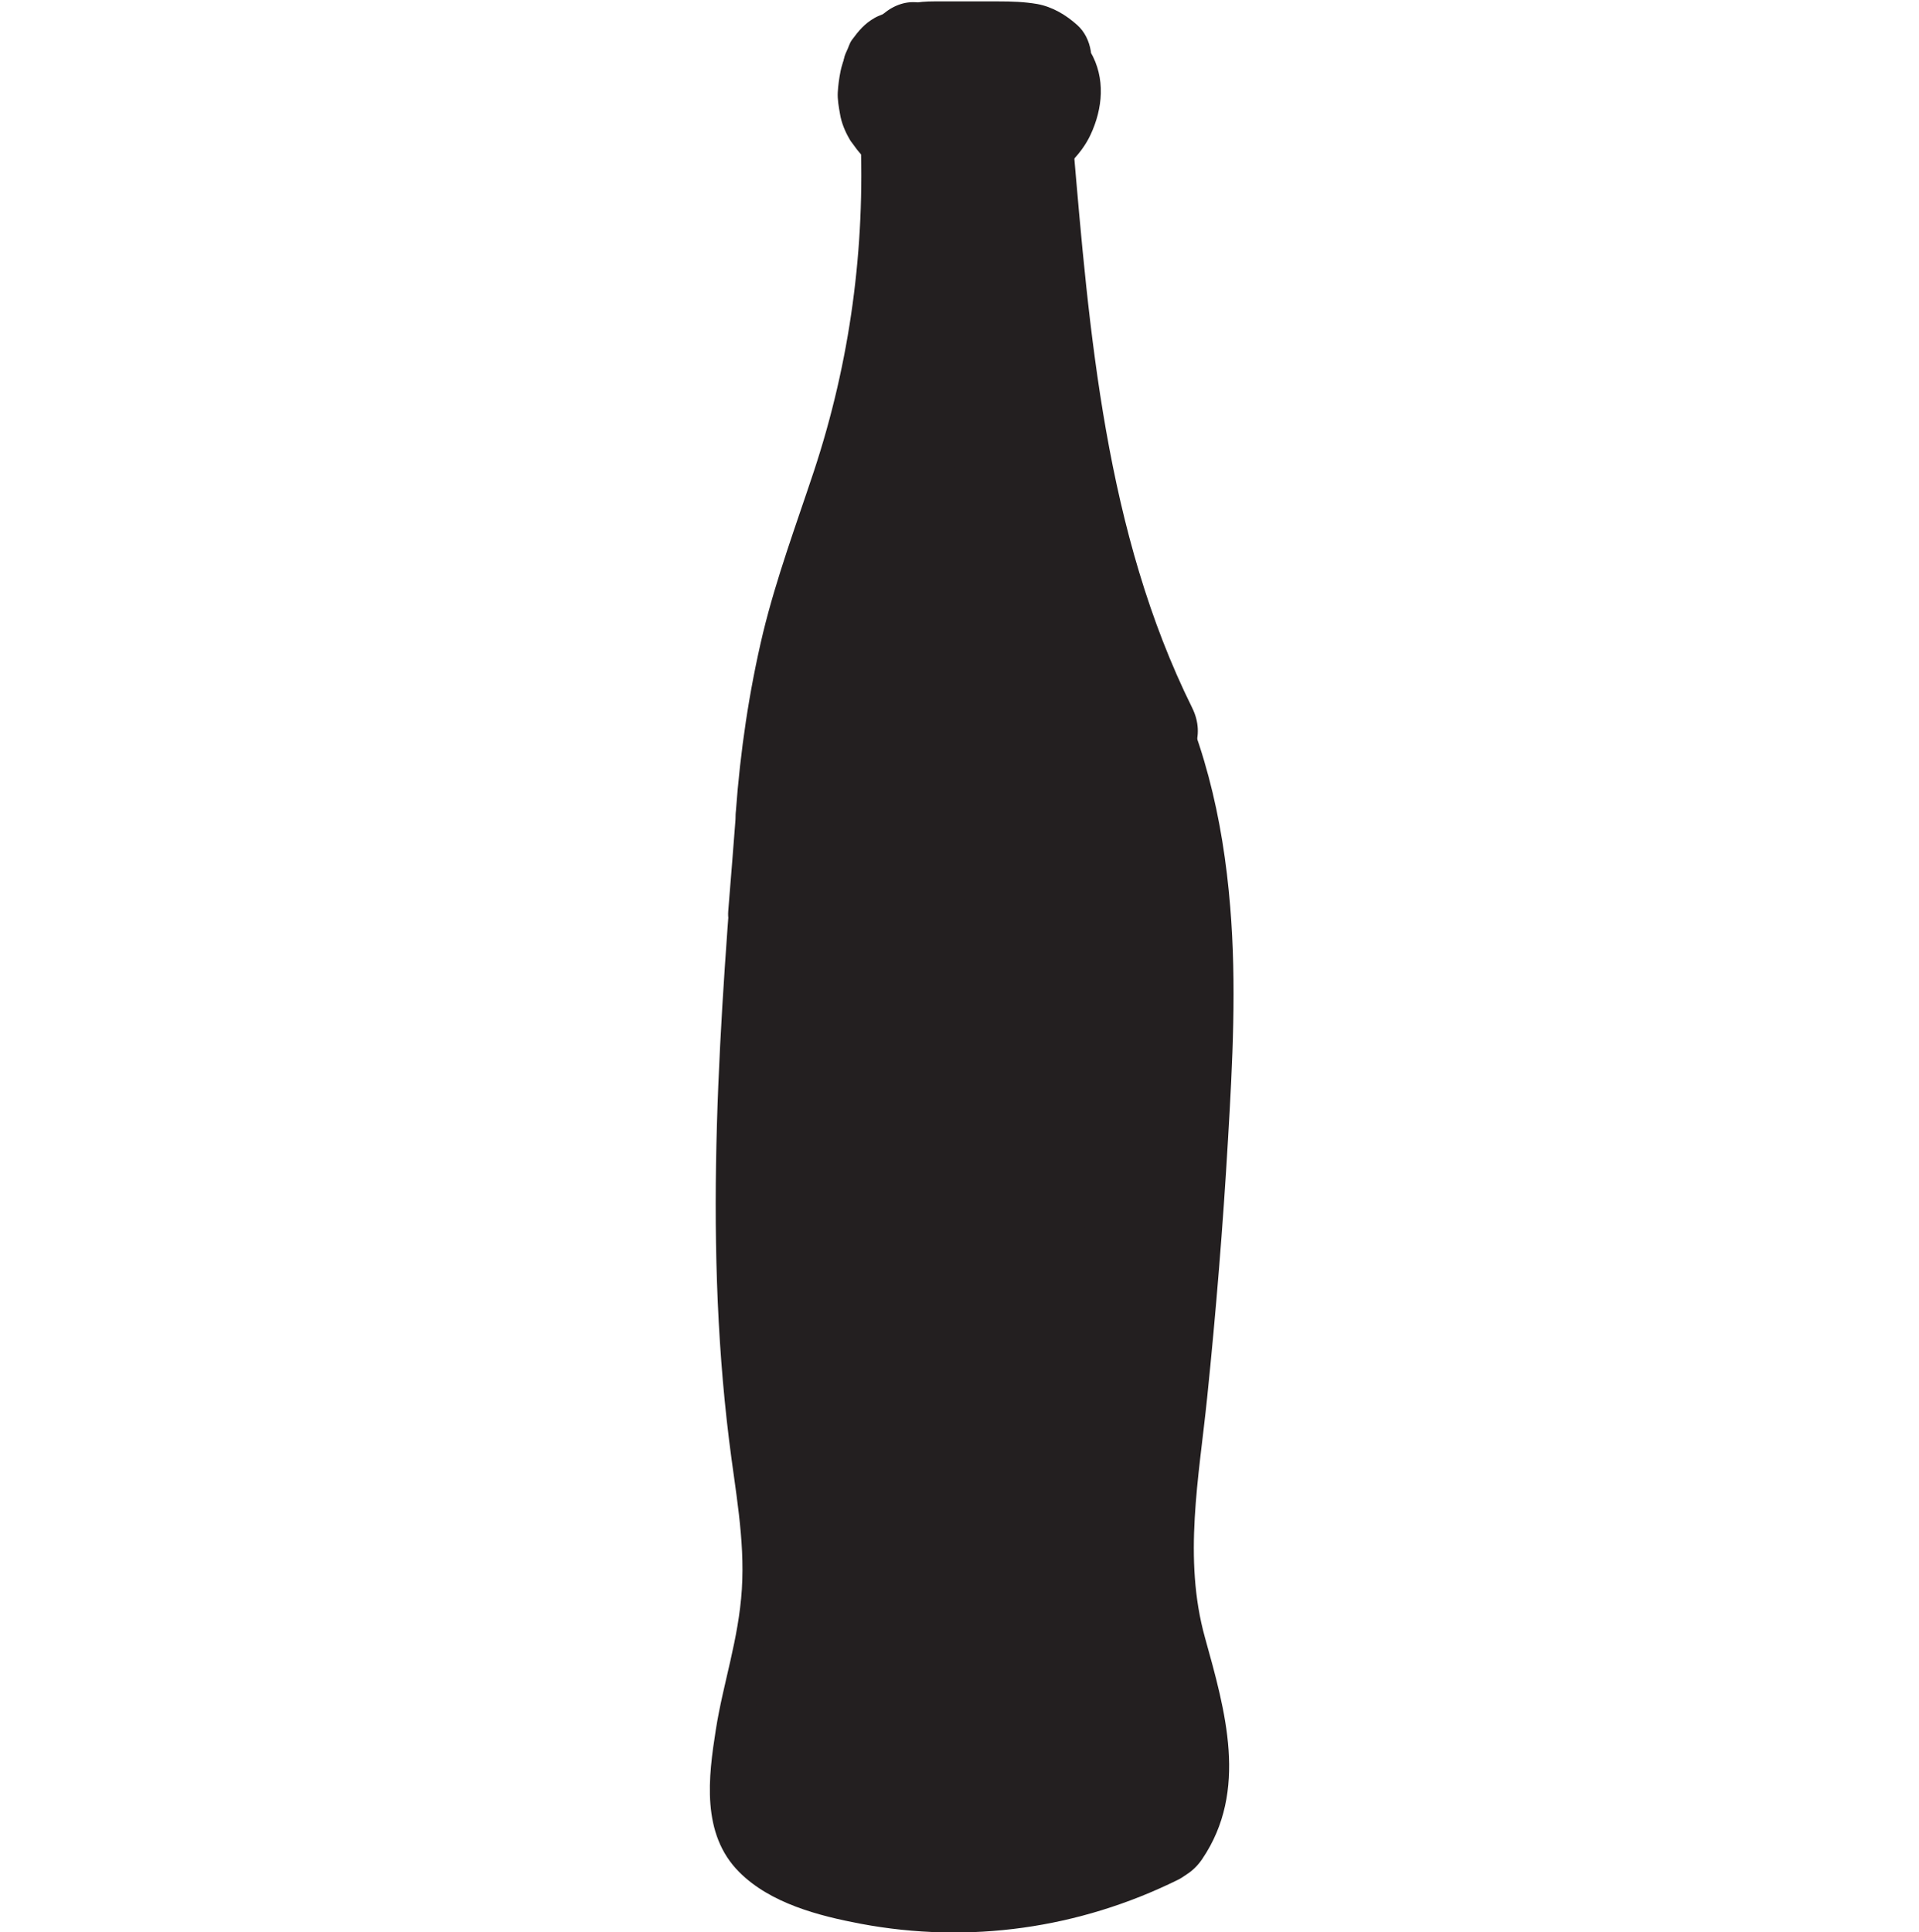 <?xml version="1.0" encoding="UTF-8"?>
<svg id="Layer_2" data-name="Layer 2" xmlns="http://www.w3.org/2000/svg" viewBox="0 0 95.84 96.51">
  <defs>
    <style>
      .cls-1 {
        fill: #231f20;
      }
    </style>
  </defs>
  <path class="cls-1" d="M45.7,5.15l6.34,.37c.98,.06,1.92-.68,2.28-1.54s.23-2.06-.52-2.73c-.57-.51-1.24-.91-2-1.05-.65-.11-1.27-.13-1.92-.13-1.08,0-2.15,0-3.23,0-.78,0-1.54,.1-2.21,.53-1.07,.68-1.38,1.75-1.49,2.94s.02,2.45,.29,3.62l3.08-3.08c-.07-.01-.13-.03-.2-.06l.6,.25c-.06-.03-.12-.06-.18-.1l.51,.39c-.09-.07-.15-.13-.22-.21l.39,.51c-.04-.06-.08-.11-.11-.18l.25,.6c-.04-.1-.07-.19-.09-.3l.09,.66c0-.07,0-.14,0-.21l-.09,.66c.02-.11,.05-.2,.09-.3l-.25,.6c.03-.06,.07-.12,.11-.18l-.39,.51c.07-.08,.14-.15,.22-.22l-.51,.39c.06-.04,.12-.07,.18-.1l-.6,.25c.8-.29,1.45-.66,1.87-1.43s.4-1.58,.25-2.43l-3.67,2.82c1.29,.72,2.65,.79,4.07,.58,.95-.14,1.85-.47,2.8-.62l-.66,.09c.32-.04,.63-.06,.95-.04l-.66-.09c.11,.02,.2,.04,.31,.08l-.6-.25,.09,.06-.51-.39c.06,.05,.11,.1,.15,.16l-.39-.51c.04,.06,.08,.12,.1,.19l-.25-.6c.05,.14,.09,.28,.11,.43l-.09-.66c.01,.15,.01,.28,0,.43l.09-.66c-.03,.18-.07,.35-.14,.52l.25-.6c-.11,.25-.24,.47-.4,.68l.39-.51c-.2,.24-.42,.46-.66,.66l.51-.39c-.12,.09-.25,.18-.38,.26-1.11,.69-1.64,2.26-.9,3.42s2.23,1.64,3.42,.9c.92-.58,1.82-1.4,2.29-2.4,.62-1.32,.76-2.84,0-4.15-.43-.75-1.21-1.33-2.06-1.49s-1.58-.08-2.41,.06c-.9,.15-1.76,.47-2.66,.6l.66-.09c-.37,.04-.74,.06-1.11,.02l.66,.09c-.24-.04-.47-.09-.7-.18l.6,.25c-.11-.05-.22-.1-.33-.16-.89-.49-1.97-.42-2.78,.2-.35,.27-.6,.59-.77,1-.23,.55-.23,1.03-.13,1.63l.02,.1-.09-.66c.01,.11,.02,.2,0,.31l.09-.66-.03,.09,.25-.6-.04,.08,.39-.51-.07,.07,.51-.39-.08,.05,.6-.25c-.64,.26-1.23,.49-1.69,1.03-.57,.66-.93,1.46-.93,2.35,0,1.54,1.13,3.02,2.64,3.36,1.9,.43,3.51-1.18,3.08-3.08-.06-.28-.11-.56-.16-.84l.09,.66c-.1-.79-.12-1.59-.02-2.38l-.09,.66c.02-.12,.05-.22,.09-.34l-.25,.6,.06-.1-.39,.51,.08-.09-.51,.39c.05-.05,.11-.09,.18-.11l-.6,.25c.07-.03,.14-.04,.21-.05l-.66,.09c.85-.09,1.73-.02,2.59-.02s1.65-.07,2.46,.04l-.66-.09c.15,.03,.29,.06,.44,.11l-.6-.25c.14,.06,.26,.13,.38,.22l-.51-.39,.08,.07,1.77-4.27-6.34-.37c-1.31-.08-2.56,1.21-2.5,2.5,.06,1.42,1.1,2.42,2.5,2.5h0Z"/>
  <path class="cls-1" d="M48.58,7.02c.9,10.53,1.89,21.24,6.64,30.85,1.43,2.88,5.74,.35,4.32-2.52-4.34-8.76-5.14-18.73-5.96-28.32-.11-1.35-1.07-2.5-2.5-2.5-1.26,0-2.62,1.15-2.5,2.5h0Z"/>
  <path class="cls-1" d="M42.97,6.62c.25,5.76-.51,11.43-2.32,16.91-.89,2.68-1.87,5.32-2.54,8.07-.7,2.93-1.14,5.93-1.36,8.94-.1,1.35,1.22,2.5,2.5,2.5,1.44,0,2.4-1.15,2.5-2.5,.21-2.8,.66-5.56,1.35-8.29s1.78-5.5,2.65-8.26c1.75-5.59,2.48-11.52,2.22-17.37-.14-3.2-5.14-3.22-5,0h0Z"/>
  <path class="cls-1" d="M37.03,39.78l-.64,5.72h5c.13-1.69,.26-3.37,.4-5.06,.11-1.35-1.22-2.5-2.5-2.5-1.44,0-2.39,1.15-2.5,2.5-.83,10.45-1.67,21.01-.38,31.47,.3,2.47,.8,4.95,.64,7.46s-.93,4.67-1.3,7.02-.74,5.2,1.17,7.11c1.56,1.56,3.95,2.18,6.06,2.58,5.42,1.02,10.92,.24,15.86-2.2,1.21-.6,1.54-2.31,.9-3.42-.72-1.23-2.2-1.5-3.42-.9-3.49,1.72-7.53,2.36-11.38,1.8-.98-.14-1.96-.38-2.91-.67-.32-.1-.65-.19-.95-.34-.16-.08-.31-.17-.46-.26-.1-.06-.36-.44-.21-.14s.01-.11,.03-.2c.03-.2,0-.45,0-.66,.02-.46,.06-.92,.12-1.38,.16-1.14,.44-2.26,.68-3.38,.49-2.25,.91-4.52,.8-6.83s-.54-4.54-.79-6.81c-.51-4.69-.6-9.42-.47-14.13,.14-5.38,.57-10.75,.99-16.12h-5c-.13,1.69-.26,3.37-.4,5.06-.11,1.35,1.22,2.5,2.5,2.5,1.48,0,2.35-1.15,2.5-2.5l.64-5.72c.15-1.34-1.26-2.5-2.5-2.5-1.48,0-2.35,1.15-2.5,2.5h0Z"/>
  <path class="cls-1" d="M53.6,35.2c2.15,3.88,2.84,8.28,2.97,12.67,.14,4.87-.25,9.78-.63,14.63-.2,2.59-.44,5.18-.71,7.77s-.66,4.99-.65,7.5,.65,4.84,1.32,7.26c.49,1.78,.92,3.67-.18,5.3-1.81,2.67,2.52,5.18,4.32,2.52,2.32-3.42,1.15-7.42,.14-11.06-1.1-3.95-.3-8,.11-12,.44-4.28,.79-8.58,1.04-12.88,.23-3.87,.43-7.75,.11-11.62-.36-4.42-1.35-8.71-3.51-12.61-1.56-2.82-5.88-.3-4.32,2.52h0Z"/>
  <path class="cls-1" d="M53.91,85.18l-7.41-.09c-2.28-.03-4.58-.17-6.63,1-1.18,.67-1.57,2.26-.9,3.42,1.89,3.28,5.96,3.46,9.33,3.25,2.12-.14,4.25-.46,6.31-1,.96-.25,2.07-.49,2.82-1.18,.91-.84,1.19-2.04,.84-3.22-.3-1.02-.9-2.04-1.35-3-.41-.89-.79-1.8-1.23-2.67-1.06-2.08-2.99-2.63-5.17-2.12-1.88,.45-3.72,1.22-5.46,2.05-1.02,.49-2.49,1.54-3.61,.83l-.6,4.57c1.47-.61,3.11-.11,4.64,.03,1.88,.18,3.74,.14,5.59-.19s4.11-1.01,4.41-3.15c.14-1.02-.31-1.71-.65-2.62-.08-.2-.11-.52-.2-.66,0,.01,0,.02-.02,.01-.58,.68-1.29,.45-2.13-.7l1.84-2.41c-1.34,.21-2.82-.32-4.14-.49s-2.7-.11-4.06,.12c-2.71,.46-5.21,1.83-7.19,3.72l4.18,1.1c-.31-1.1,3.04-2.06,3.71-2.27,2.42-.78,4.9-1.49,7.44-1.72,3.23-.29,3.2-4.67,0-5-2.77-.28-5.53-.57-8.3-.85-1.32-.14-2.78-.45-4,.27s-1.98,2.35-1.45,3.74c.44,1.16,1.44,1.99,2.74,1.79,1.16-.17,2.25-1.19,2.17-2.46-.51-8.11-3.55-16.3-2.41-24.47l-4.91-.66c.14,4.23,.4,8.45,.8,12.67,.2,2.11,.42,4.21,.68,6.31,.24,1.92,.56,3.71,2.38,4.77,1.6,.94,3.81-.25,3.76-2.16-.18-6.74-.36-13.49-.53-20.23-.08-3.21-5.08-3.22-5,0,.2,8.28,.91,16.52,2.06,24.71,.34,2.44,4.38,2.33,4.82,0,.83-4.37,.98-8.84,1.27-13.26s.59-8.97,.89-13.45h-5c-.28,7.44,.31,14.88,1.69,22.2,.23,1.21,1.61,1.96,2.74,1.79,1.29-.19,2.07-1.18,2.17-2.46,.47-5.93,1.22-11.83,2.24-17.69l-4.91-.66c-.19,7.68-.36,15.36,.19,23.03,.09,1.24,.88,2.3,2.17,2.46,1.13,.13,2.53-.55,2.74-1.79,1.38-8.06,2.75-16.11,4.13-24.17l-4.91-.66c-.15,3.96-.3,7.92-.44,11.87s-.07,7.79-.65,11.6c-.2,1.33,.34,2.69,1.75,3.08,1.18,.32,2.87-.4,3.08-1.75,.63-4.11,.65-8.28,.81-12.43l.46-12.37c.1-2.76-4.43-3.48-4.91-.66-1.38,8.06-2.75,16.11-4.13,24.17l4.91,.66c-.55-7.67-.38-15.35-.19-23.03,.07-2.75-4.42-3.49-4.91-.66-1.1,6.3-1.92,12.65-2.42,19.02l4.91-.66c-1.29-6.88-1.77-13.87-1.51-20.87,.12-3.23-4.79-3.19-5,0-.29,4.32-.57,8.63-.86,12.95s-.36,8.35-1.13,12.43h4.82c-1.09-7.75-1.69-15.56-1.88-23.38h-5c.18,6.74,.36,13.49,.53,20.23l3.76-2.16c.49,.29,.13,.51,.18,0,.02-.2-.08-.5-.1-.7-.12-.89-.21-1.78-.31-2.67-.19-1.78-.36-3.56-.51-5.35-.3-3.57-.5-7.14-.62-10.72-.04-1.24-.92-2.31-2.17-2.46-1.1-.13-2.57,.55-2.74,1.79-1.23,8.78,1.68,17.11,2.23,25.8l4.91-.66-.09-.24v1.33l-.25,.43-1.1,.64c.61-.19,1.64,.12,2.31,.19,.87,.09,1.74,.18,2.61,.27,1.82,.19,3.64,.37,5.45,.56v-5c-3.61,.32-7.26,1.2-10.62,2.56-3.13,1.26-6.42,3.98-5.35,7.77,.52,1.84,2.82,2.4,4.18,1.1,1.48-1.42,3.44-2.36,5.5-2.48,2.62-.15,5.05,.82,7.69,.41,1.16-.18,1.72-1.4,1.84-2.41,.37-3.27-3.83-4.9-6.15-3.01-1.05,.86-1.66,2.17-1.69,3.53-.01,.69,.11,1.41,.33,2.07,.19,.58,.56,1.11,.65,1.72v-1.33l-.09,.24,1.15-1.49c-1.54,.97-4.03,.77-5.77,.63-2.14-.17-4.33-.75-6.4,.11-1.95,.8-2.55,3.34-.6,4.57,3.24,2.05,6.39,.13,9.44-1.2,.66-.29,1.34-.53,2.03-.75,.34-.11,.69-.22,1.04-.31,.26-.07,.51-.14,.77-.2l-.99-.43c-.08,.07,1.06,2.28,1.19,2.55,.21,.45,.41,.89,.62,1.34,.08,.17,.36,1.04,.38,.79l.73-1.77-.24,.25,1.1-.64c-2.3,.94-4.95,1.29-7.41,1.39-1.21,.05-3.66,.29-4.29-.81l-.9,3.42c1.35-.77,3.58-.33,5.06-.31l6.46,.08c3.22,.04,3.22-4.96,0-5h0Z"/>
  <path class="cls-1" d="M45.84,6.89c.14,16.71,.81,33.42,2,50.09,.1,1.35,1.08,2.5,2.5,2.5,1.28,0,2.6-1.15,2.5-2.5-1.2-16.67-1.87-33.38-2-50.09-.03-3.22-5.03-3.22-5,0h0Z"/>
  <path class="cls-1" d="M47.67,18.37c-.14,13.82,1.22,27.63,4,41.16,.56,2.74,5.09,2.16,4.91-.66-.34-5.33-.67-10.65-1.01-15.98s-.24-10.53-1.51-15.54c-.68-2.66-5.2-2.2-4.91,.66,.42,4.11,1.56,8.02,2.8,11.94s2.43,7.53,2.72,11.46c.1,1.35,1.08,2.5,2.5,2.5,1.27,0,2.6-1.15,2.5-2.5-.61-8.1-4.7-15.38-5.52-23.4l-4.91,.66c.59,2.33,.73,4.69,.88,7.08,.16,2.54,.32,5.08,.48,7.62,.33,5.16,.65,10.33,.98,15.49l4.91-.66c-2.7-13.11-3.96-26.45-3.82-39.83,.03-3.22-4.97-3.22-5,0h0Z"/>
  <path class="cls-1" d="M42.38,21.9c-.57,11.71-.93,23.43-1.08,35.15-.03,2.19,2.74,3.27,4.27,1.77s1.88-3.61,1.99-5.74c.11-2.27,.26-4.54,.48-6.81,.46-4.63,1.22-9.23,2.22-13.78,.7-3.16-3.75-4.36-4.82-1.33-1.12,3.18-1.47,6.54-1.82,9.87-.16,1.52-.3,3.04-.57,4.55-.14,.78-.3,1.56-.5,2.33-.11,.42-.23,.84-.37,1.25-.06,.2-.54,.99-.19,.66l1.1-.64-.26,.05h1.33l-.24-.1,1.1,.64c.15,.35,.2,.41,.14,.16l-.05-.49c-.07-.57-.13-1.14-.19-1.7-.12-1.05-.24-2.11-.35-3.16-.15-1.34-1.04-2.5-2.5-2.5-1.24,0-2.65,1.15-2.5,2.5,.17,1.54,.34,3.08,.52,4.62s.24,3.01,1.41,4.1c1.33,1.24,3.4,.99,4.47-.44,.83-1.09,1.19-2.73,1.52-4.05,1.32-5.39,.92-11.06,2.78-16.33l-4.82-1.33c-.96,4.35-1.68,8.74-2.19,13.16-.24,2.1-.43,4.21-.56,6.32-.07,1.05-.06,2.11-.17,3.16-.05,.55-.09,1.08-.48,1.48l4.27,1.77c.15-11.72,.51-23.44,1.08-35.15,.16-3.22-4.84-3.21-5,0h0Z"/>
  <path class="cls-1" d="M43.35,1.25c-.38,.42-.58,.74-.75,1.29-.09,.29-.13,.6-.11,.9,.02,.41,.12,.81,.17,1.21l-.09-.66c.01,.1,.02,.2,0,.3l.09-.66s-.02,.1-.03,.14l.25-.6s-.03,.05-.04,.07l.39-.51s-.03,.03-.04,.05l.51-.39s-.03,.02-.05,.03l.6-.25s-.02,0-.04,.01l.66-.09s-.02,0-.04,0l.66,.09s-.02,0-.04-.01l.6,.25h-.02c.17,.12,.34,.25,.51,.38-.01,0-.02-.02-.03-.03l.39,.51s-.02-.04-.03-.06l.25,.6c-.07-.16-.12-.34-.15-.51l.09,.66c-.01-.11-.02-.23,0-.34l-.09,.66c.01-.09,.04-.17,.07-.25l-.25,.6c.02-.05,.05-.1,.08-.14l-.39,.51c.04-.05,.09-.1,.15-.15l-.51,.39c.06-.04,.11-.07,.18-.1l-.6,.25s.1-.03,.15-.04l-.66,.09c.05,0,.1,0,.15,0l-.66-.09s.09,.02,.13,.04l-.6-.25s.05,.02,.07,.04c.29,.18,.6,.28,.93,.3,.33,.07,.66,.06,1-.04,.33-.08,.61-.23,.85-.45,.27-.18,.49-.41,.64-.7l.25-.6c.12-.44,.12-.89,0-1.33l-.25-.6c-.22-.38-.52-.67-.9-.9-.11-.07-.25-.12-.37-.16-.09-.04-.25-.12-.37-.15-.26-.07-.54-.12-.82-.1s-.54,.04-.8,.11c-.13,.04-.27,.11-.37,.15s-.26,.1-.38,.17c-.51,.29-.8,.64-1.14,1.1-.1,.13-.14,.28-.21,.44-.07,.16-.16,.33-.19,.51-.05,.27-.11,.57-.11,.86s.06,.61,.11,.88c.03,.16,.07,.31,.13,.46,.09,.22,.17,.45,.28,.66v.02c.14,.17,.27,.34,.4,.51,.01,.01,.02,.02,.03,.03,.35,.35,.45,.37,.82,.53,.11,.05,.21,.1,.32,.13,.39,.12,.99,.12,1.38,0,.11-.03,.23-.09,.33-.14,.11-.05,.23-.08,.33-.15,.2-.12,.39-.26,.55-.43,.35-.36,.58-.75,.71-1.23,.08-.27,.11-.57,.12-.85,0-.07,0-.14-.01-.21-.05-.36-.11-.72-.16-1.07l.09,.66c-.01-.09-.02-.19,0-.28l-.09,.66c0-.05,.02-.1,.04-.15l-.25,.6s.04-.07,.06-.1l-.39,.51s.02-.02,.03-.03c.24-.23,.42-.49,.52-.8,.16-.3,.23-.62,.22-.96,.01-.34-.06-.67-.22-.96-.1-.31-.27-.58-.52-.8l-.51-.39c-.39-.23-.81-.34-1.26-.34l-.66,.09c-.42,.12-.79,.33-1.1,.64h0Z"/>
  <path class="cls-1" d="M46.31,4.07s-.05-.03-.07-.05l.51,.39c-.1-.08-.19-.17-.27-.27l.39,.51c-.1-.13-.18-.26-.24-.41l.25,.6c-.07-.16-.11-.33-.13-.5l.09,.66c-.02-.2-.02-.39,0-.59l-.09,.66c.04-.27,.11-.52,.22-.77l-.25,.6c.03-.08,.07-.15,.11-.23,.18-.29,.28-.6,.3-.93,.07-.33,.06-.66-.04-1-.08-.33-.23-.61-.45-.85-.18-.27-.41-.49-.7-.64-.58-.31-1.28-.46-1.93-.25-.6,.19-1.2,.57-1.49,1.15-.22,.44-.44,.91-.54,1.4-.07,.35-.12,.71-.14,1.06s.05,.73,.11,1.07c.07,.45,.26,.9,.49,1.29,.03,.06,.07,.11,.11,.16,.15,.21,.31,.43,.49,.62,.22,.25,.51,.45,.78,.63,.29,.18,.6,.28,.93,.3,.33,.07,.66,.06,1-.04,.33-.08,.61-.23,.85-.45,.27-.18,.49-.41,.64-.7,.31-.58,.46-1.28,.25-1.93l-.25-.6c-.22-.38-.52-.67-.9-.9h0Z"/>
</svg>
